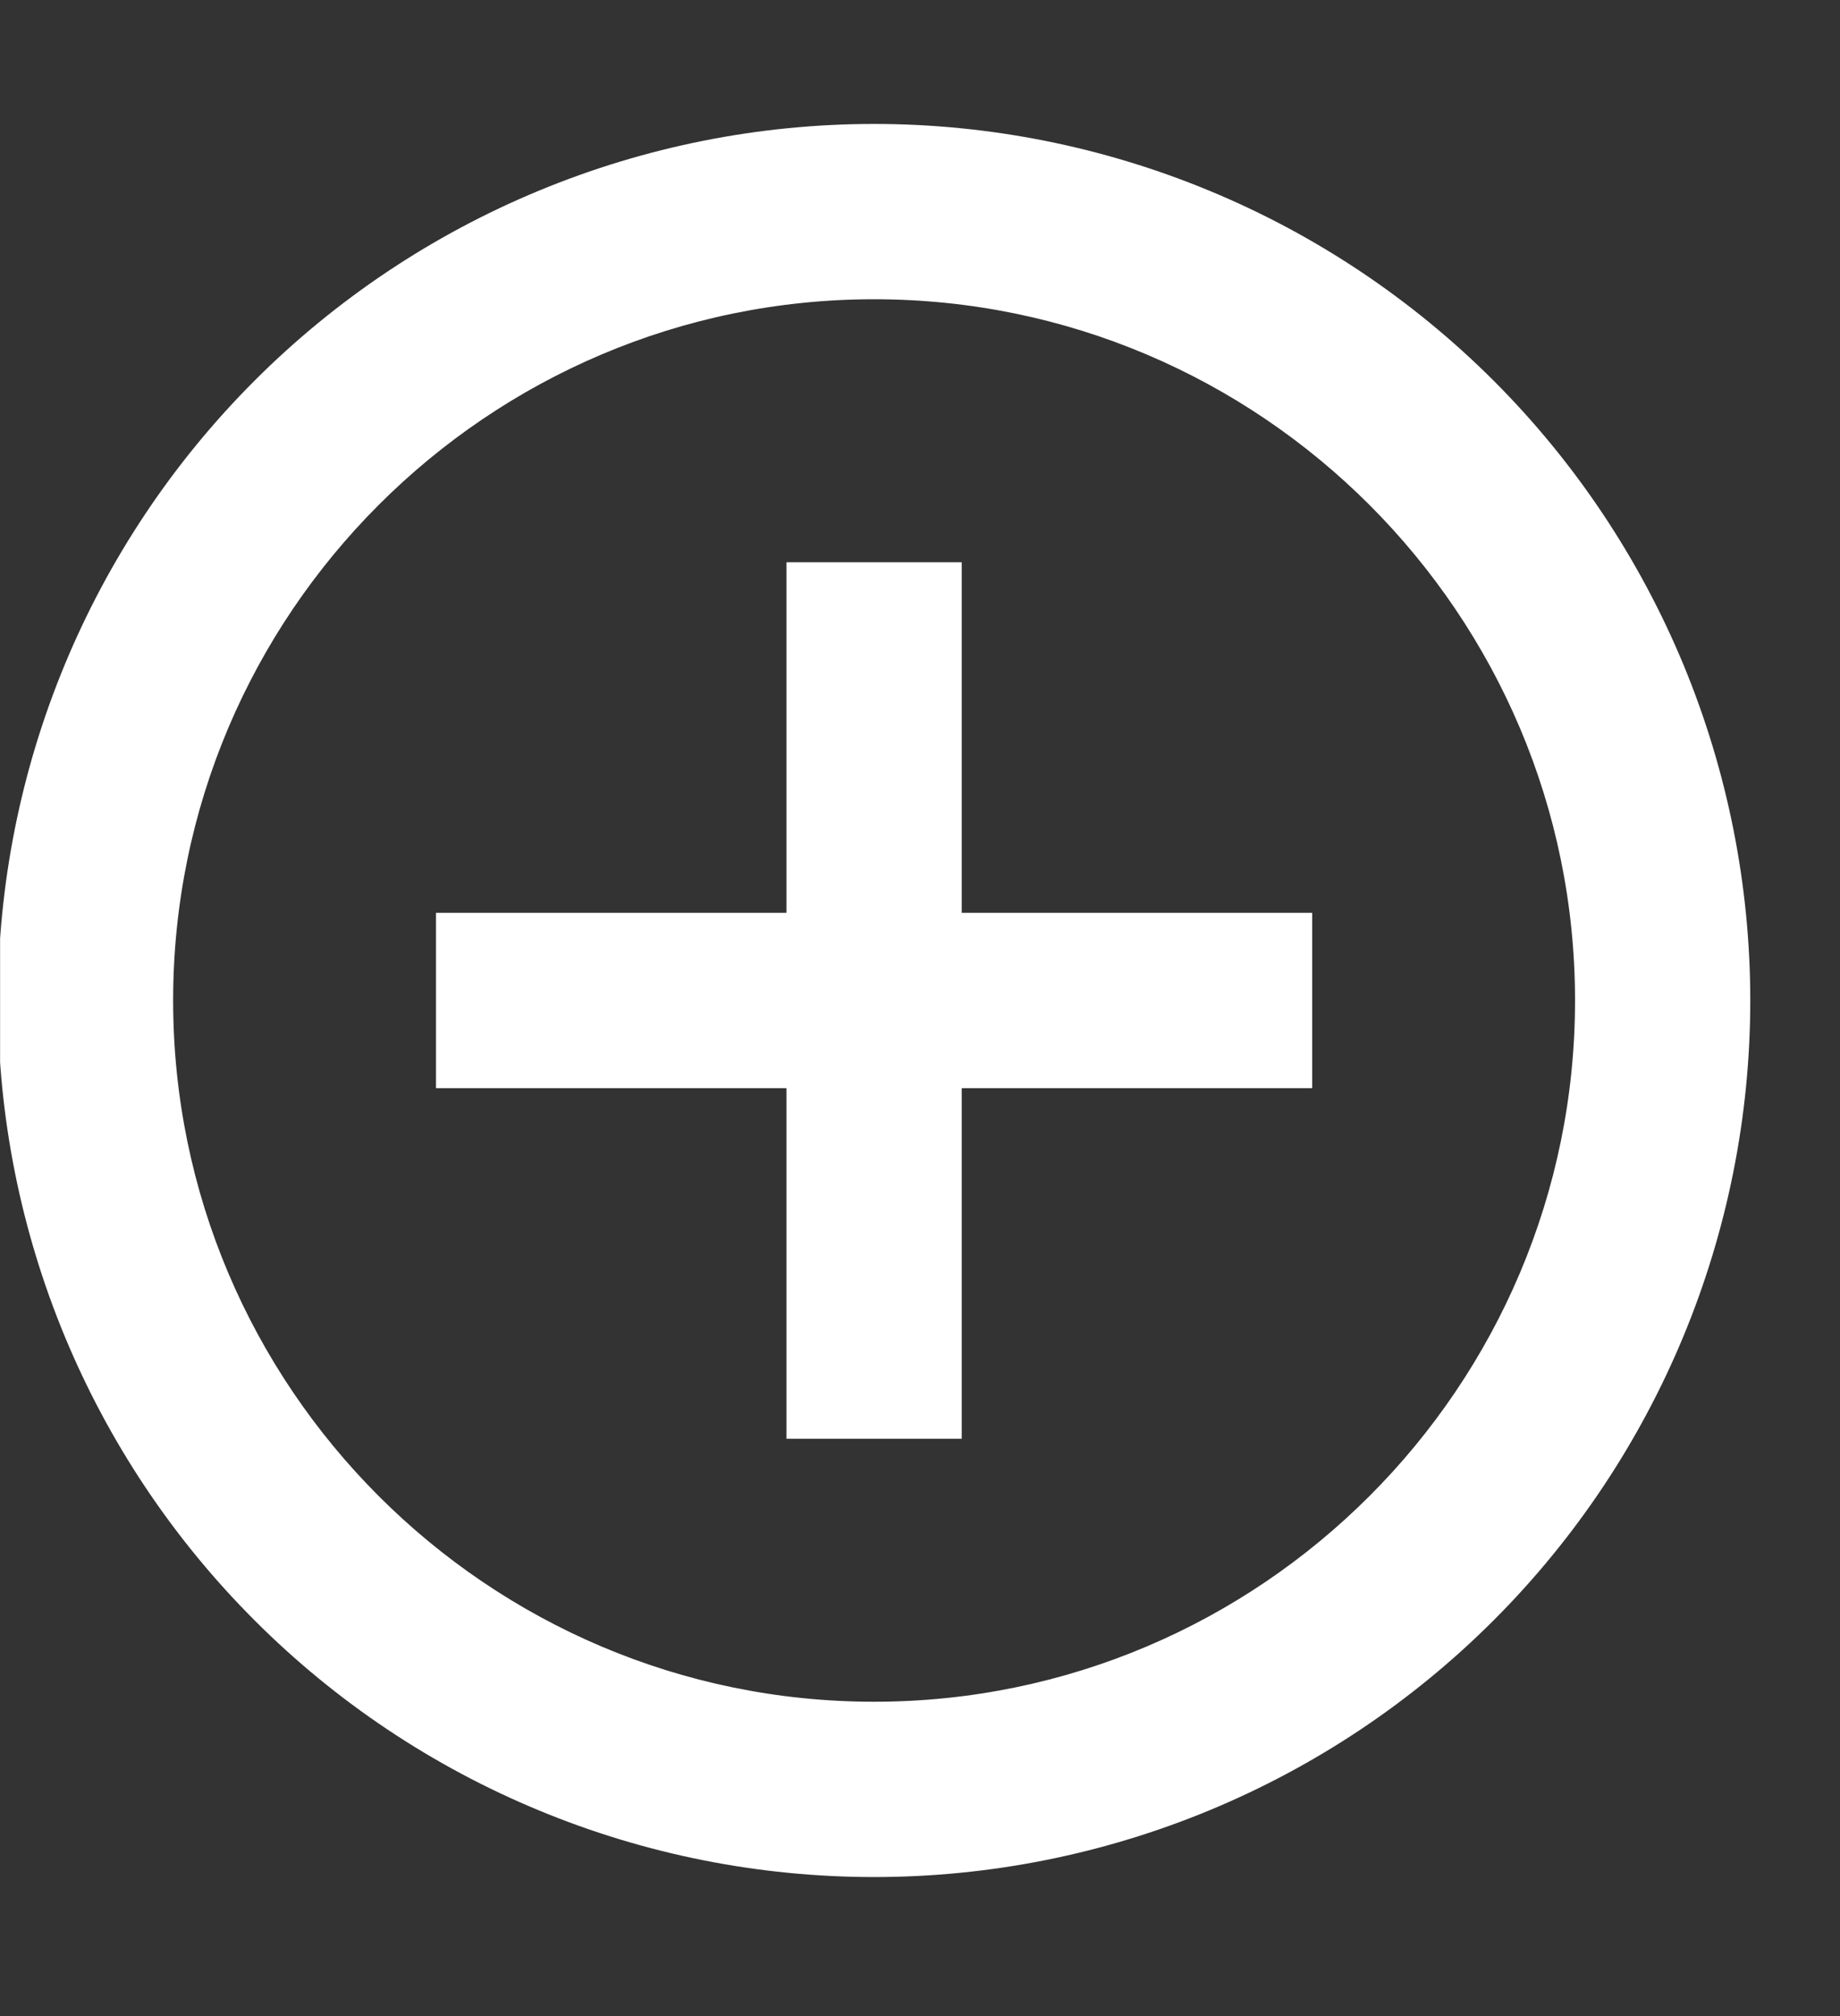 <svg width="21" height="23" viewBox="0 0 21 23" fill="none" xmlns="http://www.w3.org/2000/svg">
<rect x="0" y="0" width="21" height="23" fill="#333333" stroke="none"/>
<g clip-path="url(#clip0_4027_1795)">
<path d="M9.976 19.414C5.566 19.414 1.976 15.824 1.976 11.414C1.976 7.004 5.566 3.414 9.976 3.414C14.386 3.414 17.976 7.004 17.976 11.414C17.976 15.824 14.386 19.414 9.976 19.414ZM9.976 1.414C8.663 1.414 7.362 1.673 6.149 2.176C4.936 2.678 3.833 3.415 2.905 4.343C1.029 6.219 -0.024 8.762 -0.024 11.414C-0.024 14.066 1.029 16.61 2.905 18.485C3.833 19.414 4.936 20.151 6.149 20.653C7.362 21.156 8.663 21.414 9.976 21.414C12.628 21.414 15.171 20.361 17.047 18.485C18.922 16.61 19.976 14.066 19.976 11.414C19.976 10.101 19.717 8.801 19.215 7.587C18.712 6.374 17.976 5.272 17.047 4.343C16.118 3.415 15.016 2.678 13.803 2.176C12.589 1.673 11.289 1.414 9.976 1.414ZM10.976 6.414H8.976V10.414H4.976V12.414H8.976V16.414H10.976V12.414H14.976V10.414H10.976V6.414Z" fill="white"/>
</g>
<defs>
<clipPath id="clip0_4027_1795">
<rect width="20.76" height="21.703" fill="white" transform="translate(0.001 0.929)"/>
</clipPath>
</defs>
</svg>
